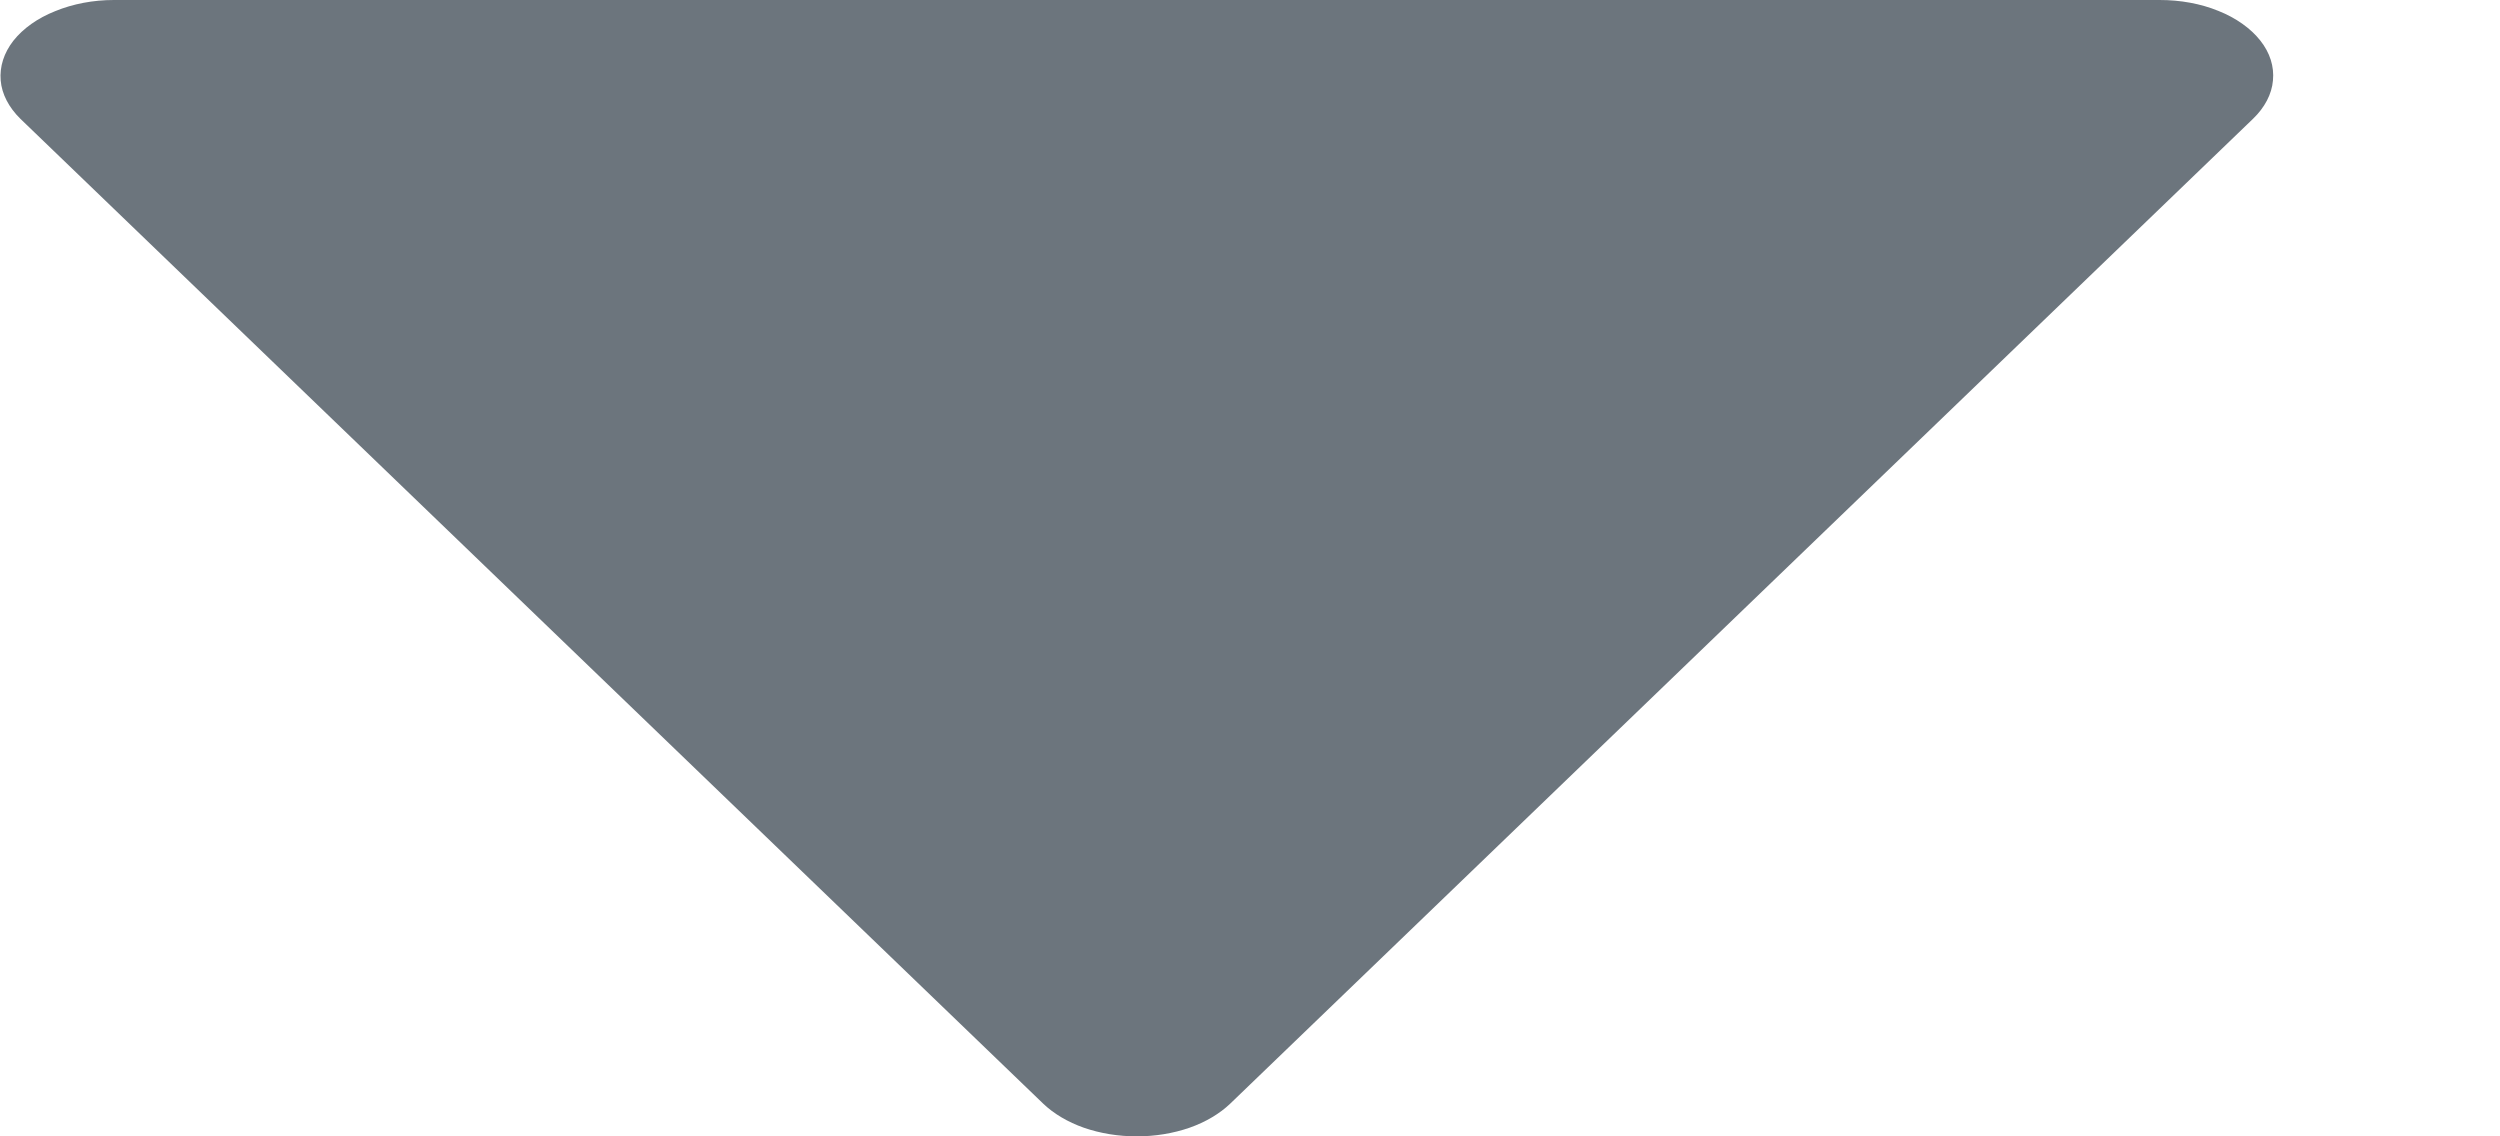 <svg width="11" height="5" viewBox="0 0 11 5" fill="none" xmlns="http://www.w3.org/2000/svg">
<path d="M4.59 4.856C4.636 4.9 4.698 4.937 4.769 4.962C4.841 4.987 4.921 5 5.002 5C5.082 5 5.162 4.987 5.234 4.962C5.305 4.937 5.367 4.9 5.413 4.856L9.913 0.523C9.965 0.473 9.996 0.414 10.001 0.354C10.007 0.293 9.988 0.232 9.945 0.178C9.903 0.125 9.839 0.079 9.761 0.048C9.683 0.016 9.593 -9.54414e-05 9.502 4.13189e-07H0.501C0.41 0 0.321 0.017 0.243 0.049C0.165 0.08 0.102 0.125 0.059 0.179C0.017 0.233 -0.002 0.293 0.003 0.354C0.008 0.414 0.039 0.473 0.09 0.523L4.59 4.856Z" fill="#6C757D"/>
</svg>
